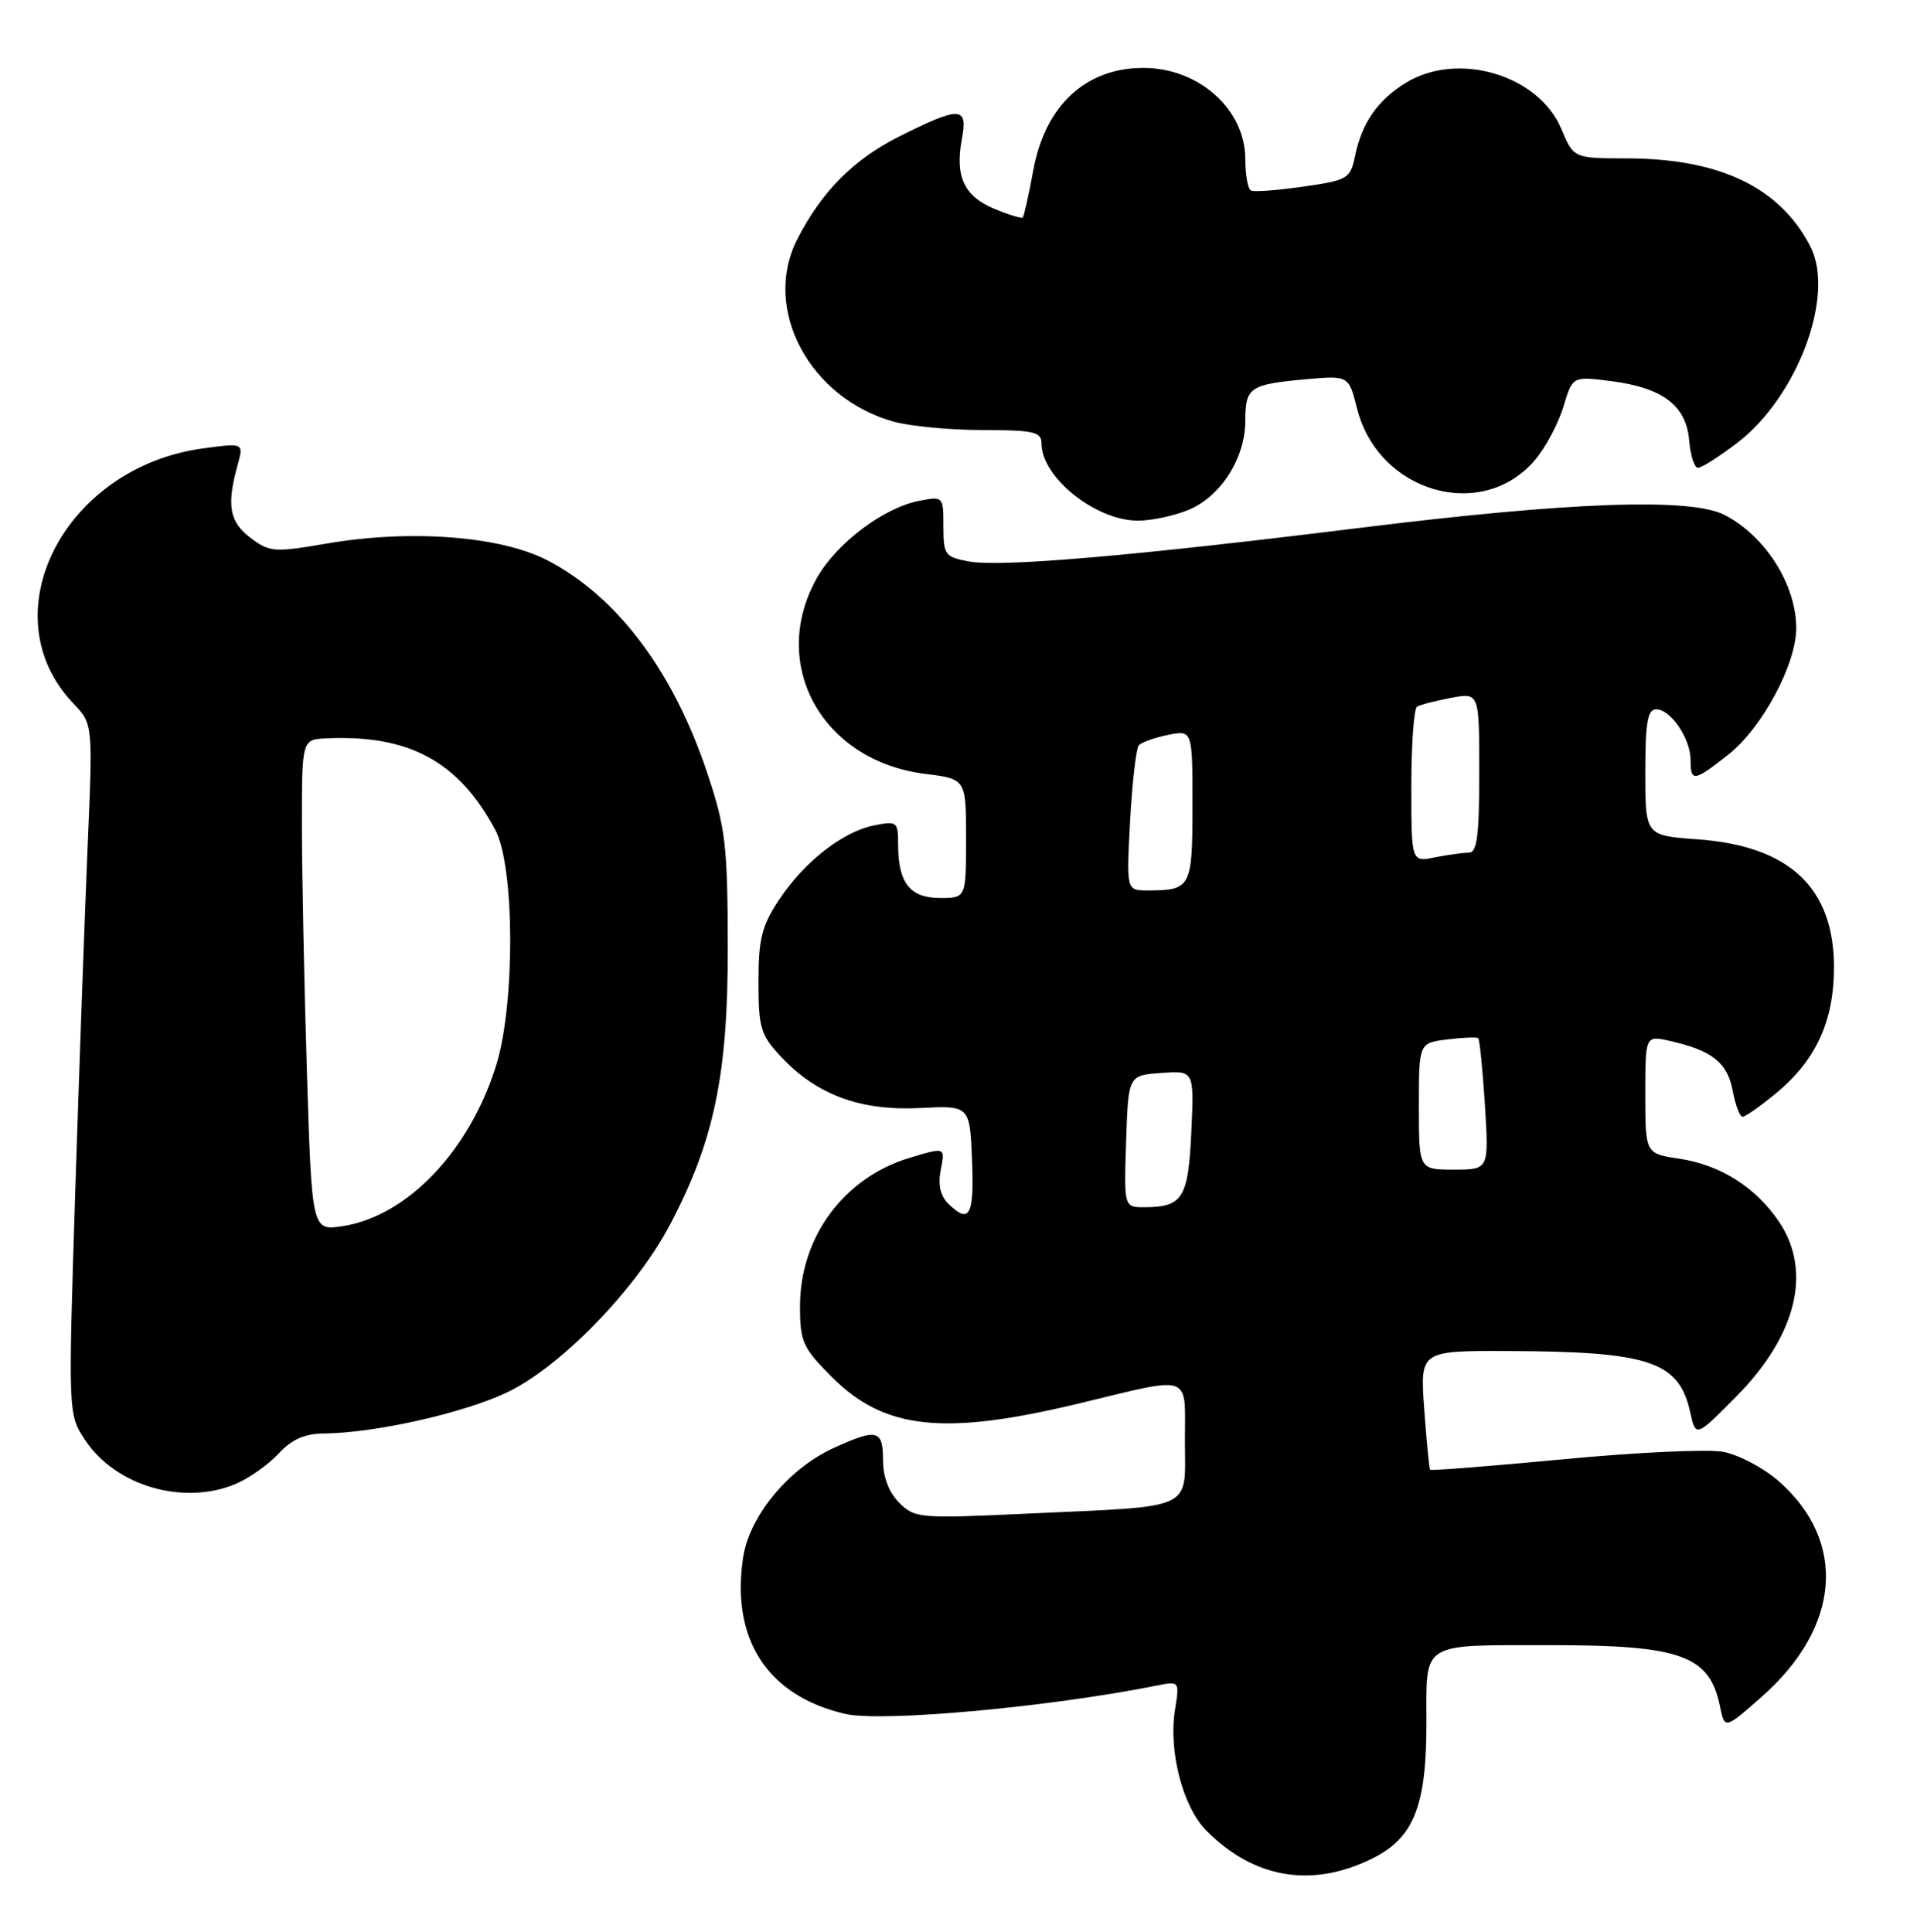 <?xml version="1.0" encoding="UTF-8" standalone="no"?>
<!DOCTYPE svg PUBLIC "-//W3C//DTD SVG 1.1//EN" "http://www.w3.org/Graphics/SVG/1.1/DTD/svg11.dtd" >
<svg xmlns="http://www.w3.org/2000/svg" xmlns:xlink="http://www.w3.org/1999/xlink" version="1.1" viewBox="0 0 254 256">
 <g >
 <path fill="currentColor"
d=" M 181.71 246.35 C 187.31 243.62 189.00 239.45 189.00 228.37 C 189.00 217.43 188.04 218.03 205.50 218.02 C 222.71 218.01 226.51 219.38 227.89 226.10 C 228.52 229.18 228.52 229.18 233.40 224.88 C 243.89 215.65 244.79 204.29 235.67 196.28 C 233.68 194.53 230.38 192.79 228.34 192.40 C 226.31 192.02 216.78 192.46 207.18 193.38 C 197.57 194.29 189.61 194.92 189.49 194.77 C 189.37 194.62 189.02 191.01 188.71 186.75 C 188.15 179.00 188.15 179.00 199.83 179.04 C 218.57 179.11 222.46 180.42 223.95 187.14 C 224.69 190.50 224.69 190.50 230.12 185.00 C 238.06 176.95 240.12 168.45 235.73 161.92 C 232.64 157.34 227.95 154.37 222.53 153.56 C 218.00 152.88 218.00 152.88 218.00 145.04 C 218.00 137.21 218.00 137.21 221.27 137.95 C 226.85 139.21 228.87 140.81 229.57 144.51 C 229.93 146.43 230.52 148.00 230.88 148.00 C 231.25 148.00 233.23 146.61 235.30 144.90 C 240.60 140.53 243.00 135.33 243.00 128.19 C 243.00 117.64 237.09 112.10 224.92 111.23 C 218.00 110.73 218.00 110.73 218.00 102.37 C 218.00 95.74 218.30 94.00 219.44 94.00 C 221.37 94.00 224.00 97.88 224.00 100.72 C 224.00 103.67 224.45 103.60 229.03 99.98 C 233.49 96.44 238.00 88.04 238.00 83.25 C 238.00 77.49 233.93 71.05 228.50 68.24 C 224.04 65.93 208.03 66.50 180.14 69.96 C 149.92 73.70 132.56 75.19 128.34 74.40 C 125.21 73.82 125.00 73.52 125.00 69.76 C 125.00 65.77 124.98 65.75 121.75 66.38 C 117.06 67.30 110.87 71.97 108.27 76.54 C 101.80 87.97 108.87 100.84 122.55 102.55 C 128.00 103.23 128.00 103.23 128.00 111.12 C 128.00 119.00 128.00 119.00 124.54 119.00 C 120.57 119.00 119.00 116.99 119.00 111.94 C 119.00 108.89 118.86 108.78 115.83 109.38 C 111.65 110.22 106.56 114.20 103.21 119.26 C 100.93 122.70 100.50 124.44 100.50 130.11 C 100.50 136.24 100.78 137.16 103.50 140.06 C 108.22 145.10 114.01 147.23 121.84 146.84 C 128.50 146.50 128.50 146.50 128.79 153.75 C 129.09 161.15 128.45 162.30 125.60 159.46 C 124.58 158.43 124.26 156.94 124.66 154.97 C 125.25 152.02 125.25 152.02 120.49 153.45 C 111.81 156.07 106.00 163.94 106.00 173.09 C 106.00 177.84 106.35 178.61 110.25 182.51 C 117.21 189.47 125.07 190.30 143.00 185.98 C 158.15 182.33 157.00 181.93 157.00 190.90 C 157.00 200.29 158.59 199.55 136.31 200.58 C 121.81 201.26 121.21 201.21 119.14 199.14 C 117.77 197.77 117.00 195.74 117.00 193.50 C 117.00 189.47 116.20 189.27 110.50 191.87 C 104.50 194.60 99.29 200.90 98.46 206.42 C 96.83 217.27 101.72 224.75 111.98 227.13 C 116.84 228.25 138.97 226.24 153.40 223.35 C 156.26 222.78 156.29 222.82 155.69 226.53 C 154.80 232.03 156.70 239.42 159.82 242.58 C 166.10 248.92 173.75 250.24 181.71 246.35 Z  M 31.28 196.63 C 33.05 195.87 35.59 194.07 36.92 192.63 C 38.65 190.75 40.37 189.99 42.92 189.97 C 49.81 189.90 61.72 187.20 67.39 184.42 C 74.43 180.98 84.22 170.87 88.69 162.45 C 94.61 151.30 96.46 142.44 96.43 125.50 C 96.40 111.97 96.14 109.72 93.73 102.50 C 89.23 88.96 81.76 79.03 72.50 74.24 C 66.30 71.04 54.41 70.13 43.37 72.02 C 36.31 73.23 35.73 73.19 33.19 71.27 C 30.39 69.17 30.00 66.95 31.49 61.60 C 32.29 58.70 32.29 58.70 27.00 59.41 C 8.48 61.86 -1.52 81.44 9.72 93.22 C 12.31 95.93 12.31 95.93 11.61 112.22 C 11.23 121.17 10.49 141.76 9.97 157.96 C 9.03 187.42 9.03 187.42 11.27 190.82 C 15.29 196.94 24.37 199.58 31.28 196.63 Z  M 157.51 67.56 C 161.76 65.78 164.99 60.71 165.00 55.81 C 165.00 51.34 165.57 50.94 172.92 50.27 C 178.70 49.75 178.70 49.75 179.81 54.15 C 182.61 65.28 196.41 69.24 203.41 60.93 C 204.80 59.27 206.49 56.10 207.15 53.89 C 208.36 49.86 208.36 49.86 213.43 50.50 C 220.30 51.38 223.42 53.73 223.81 58.35 C 223.98 60.36 224.51 62.00 224.98 62.00 C 225.46 62.00 227.79 60.52 230.17 58.70 C 238.16 52.60 243.19 39.14 239.88 32.68 C 235.86 24.84 227.89 21.01 215.57 20.99 C 208.50 20.98 208.50 20.98 206.86 17.06 C 203.86 9.93 193.19 6.76 186.30 10.96 C 182.56 13.24 180.45 16.26 179.54 20.67 C 178.91 23.69 178.57 23.89 172.69 24.73 C 169.28 25.22 166.16 25.46 165.75 25.25 C 165.34 25.05 165.00 23.17 165.00 21.08 C 165.00 14.51 158.85 9.00 151.50 9.00 C 143.84 9.00 138.49 13.98 136.91 22.56 C 136.31 25.83 135.68 28.64 135.52 28.81 C 135.35 28.98 133.64 28.46 131.70 27.65 C 127.73 25.99 126.52 23.37 127.45 18.41 C 128.26 14.08 127.24 14.04 119.20 18.06 C 113.13 21.09 108.87 25.37 105.64 31.70 C 100.92 40.93 107.24 52.82 118.50 55.90 C 120.70 56.50 125.99 56.99 130.25 56.99 C 137.01 57.00 138.00 57.23 138.00 58.78 C 138.00 63.26 145.16 68.99 150.78 69.00 C 152.59 69.00 155.61 68.35 157.51 67.56 Z  M 149.21 151.25 C 149.50 142.50 149.50 142.50 153.86 142.19 C 158.22 141.87 158.22 141.87 157.85 149.98 C 157.45 158.75 156.71 159.96 151.71 159.98 C 148.92 160.00 148.92 160.00 149.21 151.25 Z  M 188.00 146.61 C 188.00 138.22 188.00 138.22 191.75 137.75 C 193.81 137.49 195.66 137.42 195.86 137.58 C 196.05 137.75 196.45 141.73 196.75 146.44 C 197.28 155.00 197.28 155.00 192.64 155.00 C 188.00 155.00 188.00 155.00 188.00 146.61 Z  M 149.74 108.75 C 150.02 103.66 150.54 99.17 150.90 98.77 C 151.26 98.37 153.01 97.75 154.78 97.39 C 158.00 96.75 158.00 96.75 158.00 106.77 C 158.00 117.63 157.81 118.00 152.04 118.00 C 149.25 118.00 149.25 118.00 149.74 108.75 Z  M 187.00 104.18 C 187.00 98.65 187.34 93.91 187.76 93.65 C 188.17 93.39 190.20 92.87 192.26 92.48 C 196.00 91.78 196.00 91.78 196.00 102.39 C 196.00 110.73 195.71 113.00 194.62 113.00 C 193.87 113.00 191.84 113.28 190.12 113.62 C 187.00 114.25 187.00 114.25 187.00 104.18 Z  M 40.66 141.90 C 40.30 130.23 40.00 115.58 40.00 109.34 C 40.00 98.00 40.00 98.00 43.25 97.85 C 54.20 97.34 60.79 100.92 65.63 110.00 C 68.20 114.81 68.27 133.00 65.76 141.12 C 62.24 152.49 53.98 161.16 45.41 162.49 C 41.32 163.12 41.32 163.12 40.66 141.90 Z "/>
</g>
</svg>